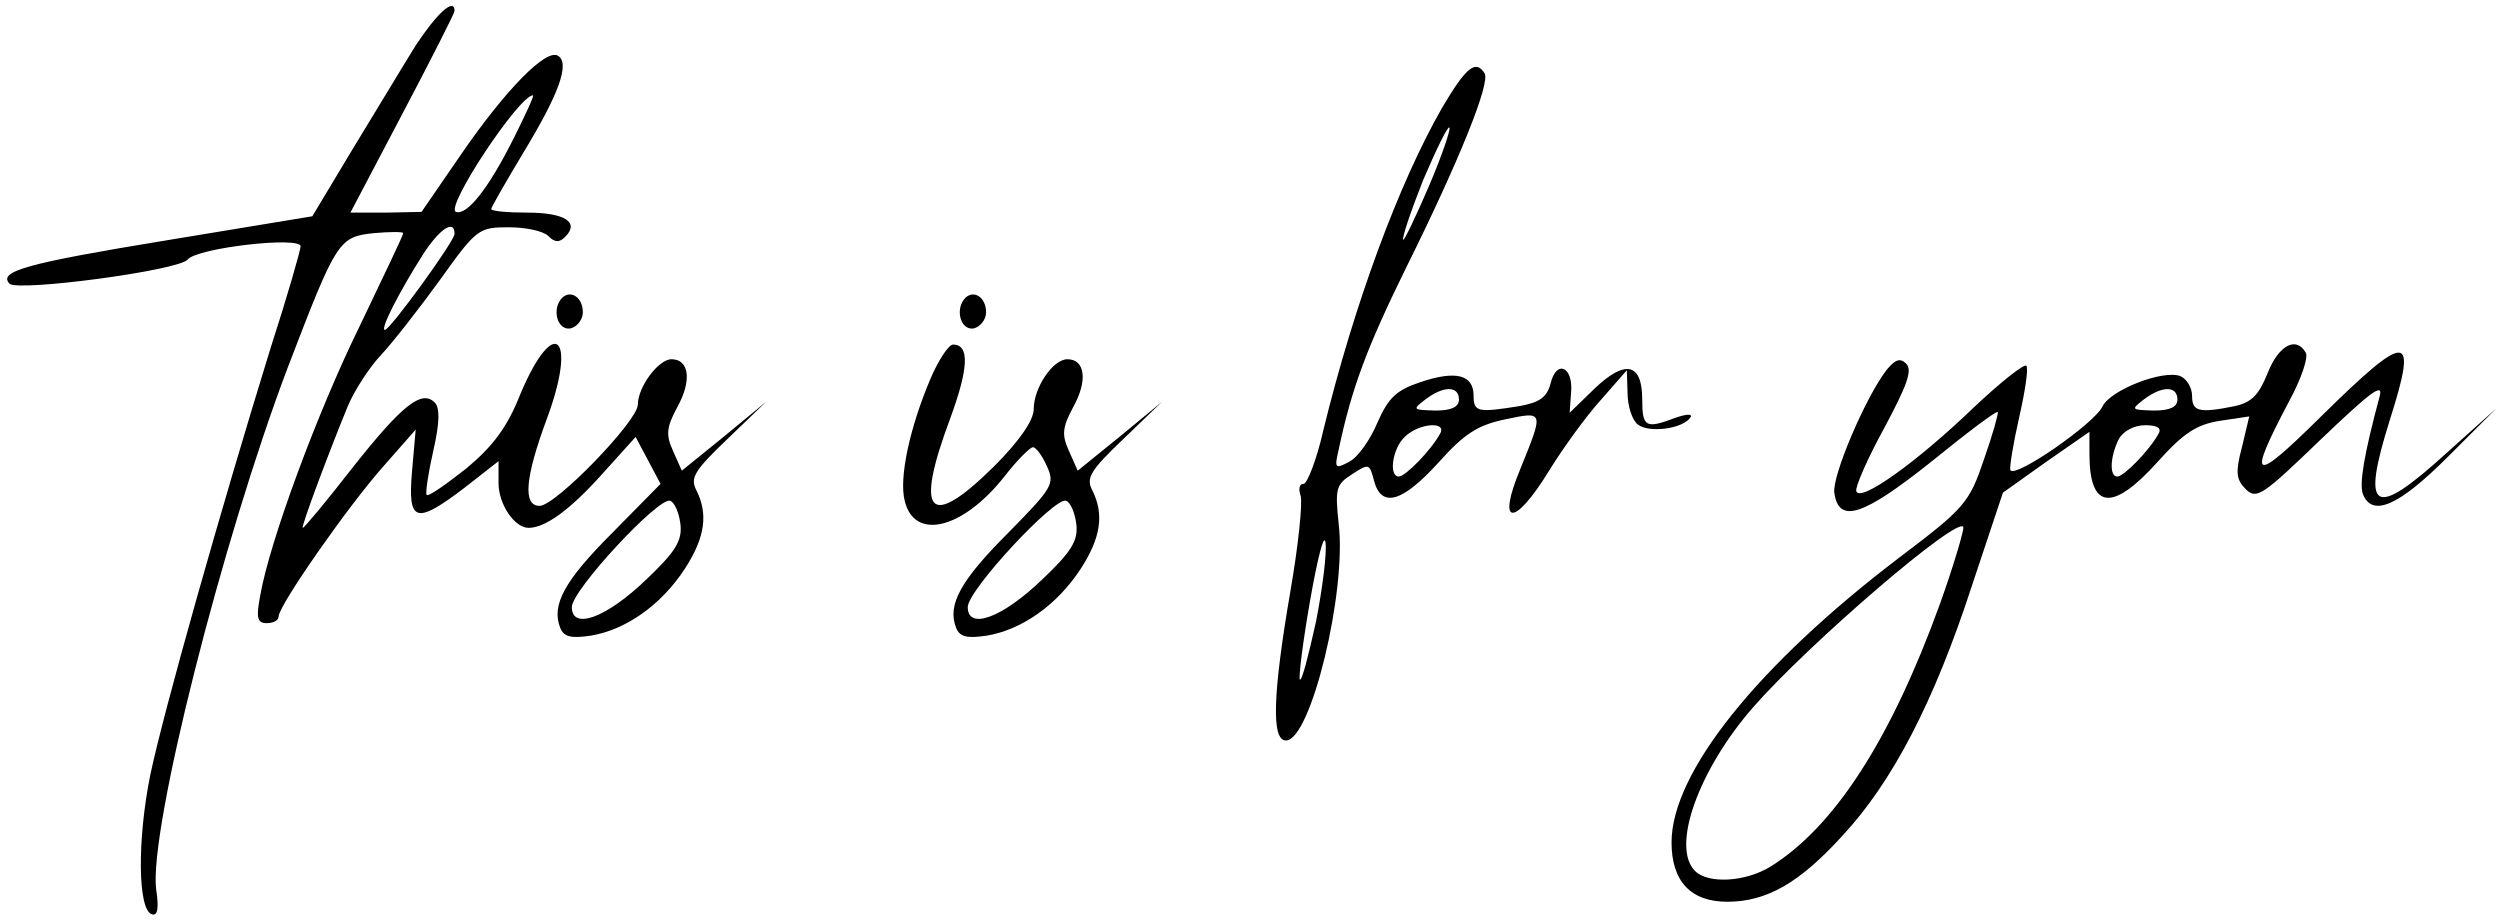 <?xml version="1.0" standalone="no"?>
<!DOCTYPE svg PUBLIC "-//W3C//DTD SVG 20010904//EN"
 "http://www.w3.org/TR/2001/REC-SVG-20010904/DTD/svg10.dtd">
<svg version="1.0" id="svg-this-is-for-you" xmlns="http://www.w3.org/2000/svg"
 width="341pt" height="126pt" viewBox="0 0 341 126"
 preserveAspectRatio="xMidYMid meet">

<g transform="translate(0,126) scale(0.1,-0.1)"
fill="#000000" stroke="none">
<path d="M567 1198 c-18 -29 -57 -94 -87 -143 l-54 -90 -200 -33 c-189 -31
-229 -42 -213 -59 12 -11 231 18 243 33 13 16 154 32 154 18 0 -5 -18 -68 -41
-139 -68 -220 -146 -496 -164 -582 -18 -89 -17 -184 2 -190 8 -3 10 8 6 34
-10 80 90 476 180 713 66 172 69 177 117 182 22 2 40 2 40 0 0 -3 -27 -59 -59
-126 -58 -118 -123 -294 -136 -368 -6 -31 -4 -38 9 -38 9 0 16 4 16 9 0 15 95
151 143 205 l44 50 -5 -57 c-6 -70 5 -73 72 -22 l46 36 0 -30 c0 -29 22 -61
41 -61 23 0 57 25 100 73 l46 51 17 -32 17 -32 -66 -67 c-65 -65 -83 -98 -71
-129 5 -13 15 -15 42 -11 48 8 96 42 128 91 28 43 32 75 16 107 -9 17 -3 27
42 70 l53 51 -57 -47 -58 -47 -12 27 c-10 22 -9 32 6 60 20 36 16 65 -8 65
-18 0 -46 -38 -46 -62 0 -22 -112 -138 -134 -138 -23 0 -20 38 10 119 42 113
10 143 -36 34 -18 -46 -38 -72 -74 -102 -28 -22 -52 -39 -54 -36 -2 2 2 29 9
60 9 39 9 59 2 66 -18 18 -45 -4 -113 -90 -35 -45 -65 -81 -67 -81 -3 0 34 99
61 165 9 22 30 54 45 70 16 17 52 63 81 103 50 70 53 72 94 72 23 0 47 -5 54
-12 9 -9 15 -9 23 -1 20 20 -1 33 -52 33 -27 0 -49 2 -49 5 0 2 20 37 44 77
48 79 64 122 47 132 -16 10 -71 -46 -131 -133 l-55 -80 -48 -1 -49 0 71 135
c39 74 71 137 71 140 0 19 -24 -3 -53 -47z m134 -126 c-35 -70 -64 -106 -79
-101 -16 5 86 159 105 159 2 0 -10 -26 -26 -58z m-81 -131 c0 -10 -88 -131
-95 -131 -7 0 19 51 52 103 22 34 43 49 43 28z m308 -395 c3 -23 -6 -38 -46
-76 -55 -53 -102 -70 -102 -38 0 23 118 150 134 145 6 -2 12 -16 14 -31z"/>
<path d="M1967 1113 c-59 -103 -120 -268 -162 -440 -9 -40 -22 -73 -27 -73 -6
0 -7 -7 -4 -16 3 -9 -3 -68 -14 -131 -24 -140 -26 -203 -6 -203 34 0 83 203
72 295 -5 48 -4 54 18 68 23 15 24 15 30 -8 10 -39 39 -30 88 24 35 39 53 51
91 59 53 11 53 12 21 -67 -33 -79 -9 -81 39 -3 19 31 51 75 71 97 l35 40 1
-31 c0 -17 6 -37 14 -43 15 -12 62 -6 72 10 3 5 -7 4 -21 -1 -40 -15 -45 -13
-45 25 0 50 -23 55 -65 15 l-34 -33 2 28 c3 35 -20 45 -28 12 -5 -19 -15 -26
-43 -31 -56 -9 -62 -8 -62 14 0 29 -24 35 -72 19 -33 -11 -44 -21 -59 -55 -10
-24 -27 -48 -39 -54 -19 -10 -20 -9 -14 17 18 85 39 140 92 248 73 147 115
252 107 265 -12 19 -25 9 -58 -47z m-18 -107 c-18 -42 -34 -75 -35 -73 -2 2
10 38 27 81 18 42 34 75 36 72 2 -2 -10 -38 -28 -80z m41 -291 c0 -10 -10 -15
-32 -15 -31 1 -32 1 -14 15 25 19 46 19 46 0z m-26 -47 c-12 -22 -47 -58 -56
-58 -14 0 -9 38 8 54 19 19 59 22 48 4z m-169 -256 c-10 -45 -19 -81 -22 -79
-2 2 4 51 14 108 10 57 19 93 21 79 2 -14 -4 -62 -13 -108z"/>
<path d="M767 854 c-15 -15 -7 -45 11 -42 9 2 17 12 17 22 0 20 -16 31 -28 20z"/>
<path d="M1317 854 c-15 -15 -7 -45 11 -42 9 2 17 12 17 22 0 20 -16 31 -28
20z"/>
<path d="M1269 743 c-28 -66 -43 -135 -35 -166 13 -55 79 -39 136 33 17 22 35
40 39 40 4 0 13 -12 19 -26 11 -24 8 -29 -53 -91 -65 -65 -83 -98 -71 -129 5
-13 15 -15 42 -11 48 8 96 42 128 91 28 43 32 75 16 107 -9 17 -3 27 42 70
l53 51 -57 -47 -58 -47 -12 27 c-10 22 -9 32 6 60 20 36 16 65 -8 65 -20 0
-46 -39 -46 -68 0 -15 -19 -43 -54 -78 -89 -88 -109 -66 -60 65 25 68 27 101
4 101 -6 0 -20 -21 -31 -47z m199 -197 c3 -23 -6 -38 -46 -76 -55 -53 -102
-70 -102 -38 0 23 118 150 134 145 6 -2 12 -16 14 -31z"/>
<path d="M3093 751 c-12 -30 -22 -40 -45 -45 -49 -10 -58 -7 -58 14 0 11 -7
23 -16 27 -24 9 -95 -19 -106 -41 -10 -23 -121 -100 -126 -87 -1 4 4 36 12 71
8 35 13 67 10 71 -2 4 -35 -22 -72 -57 -77 -74 -155 -130 -160 -114 -2 5 15
44 38 86 31 58 39 79 30 88 -8 8 -15 6 -27 -9 -29 -38 -74 -144 -71 -167 6
-43 39 -32 132 42 48 39 89 70 91 68 1 -2 -7 -31 -19 -65 -20 -59 -26 -66
-116 -134 -193 -147 -310 -293 -310 -388 0 -53 26 -81 76 -81 53 0 98 25 157
90 68 73 125 182 177 342 l42 126 59 42 59 41 0 -30 c0 -76 31 -80 93 -11 35
39 53 51 85 56 l40 6 -10 -42 c-9 -34 -8 -44 5 -57 15 -15 23 -9 103 68 66 63
85 78 80 59 -22 -82 -28 -120 -23 -134 13 -32 49 -16 116 51 l66 66 -68 -61
c-100 -91 -117 -81 -77 46 38 120 25 121 -93 5 -95 -94 -103 -91 -45 19 17 31
27 61 23 67 -13 23 -37 10 -52 -28z m-123 -36 c0 -10 -10 -15 -32 -15 -31 1
-32 1 -14 15 25 19 46 19 46 0z m-26 -47 c-12 -22 -47 -58 -56 -58 -11 0 -10
27 2 51 6 11 21 19 36 19 17 0 23 -4 18 -12z m-298 -232 c-67 -185 -144 -304
-231 -358 -34 -21 -85 -24 -103 -6 -33 33 5 138 79 223 77 88 281 263 287 246
1 -4 -13 -52 -32 -105z"/>
</g>
</svg>
